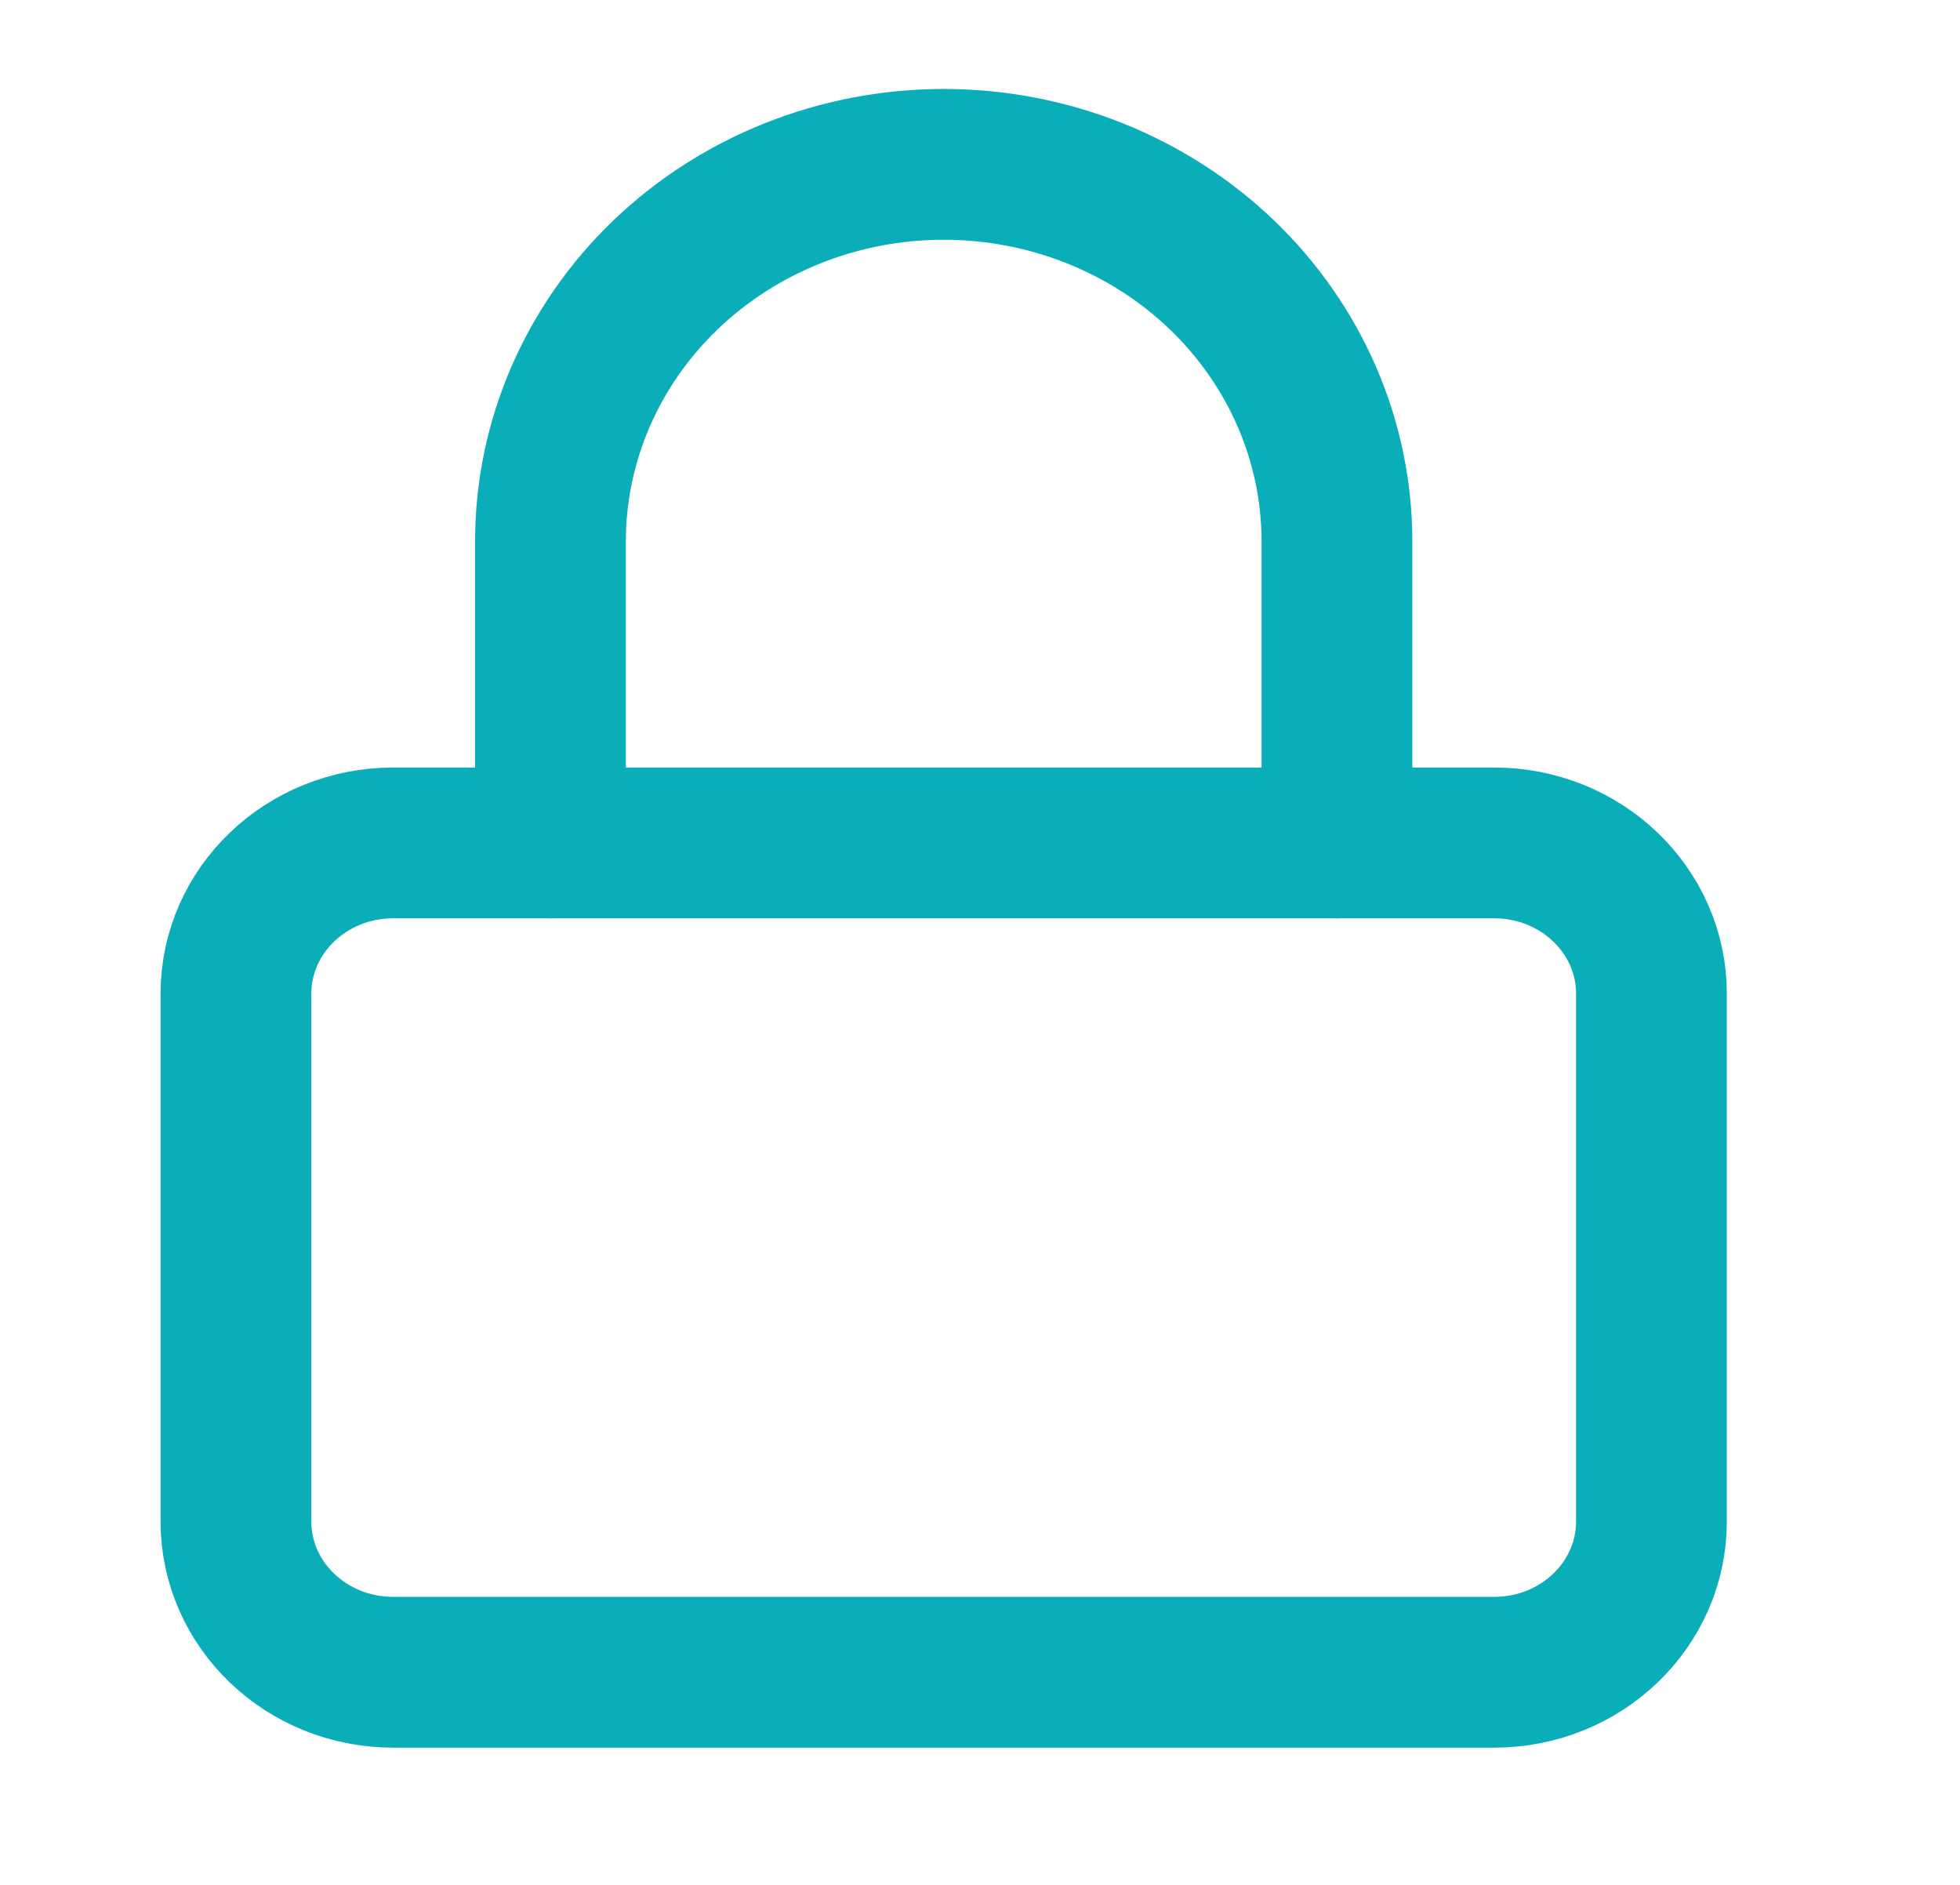 <svg width="26" height="25" viewBox="0 0 26 25" fill="none" xmlns="http://www.w3.org/2000/svg">
<path d="M19.821 11.18H5.216C4.064 11.18 3.13 12.075 3.13 13.18V20.18C3.13 21.285 4.064 22.18 5.216 22.18H19.821C20.973 22.18 21.907 21.285 21.907 20.18V13.18C21.907 12.075 20.973 11.18 19.821 11.18Z" stroke="#0AAEB9" stroke-width="2" stroke-linecap="round" stroke-linejoin="round"/>
<path d="M7.302 11.18V7.18C7.302 5.854 7.852 4.582 8.83 3.644C9.808 2.707 11.135 2.18 12.518 2.18C13.902 2.18 15.229 2.707 16.207 3.644C17.185 4.582 17.735 5.854 17.735 7.18V11.18" stroke="#0AAEB9" stroke-width="2" stroke-linecap="round" stroke-linejoin="round"/>
</svg>
